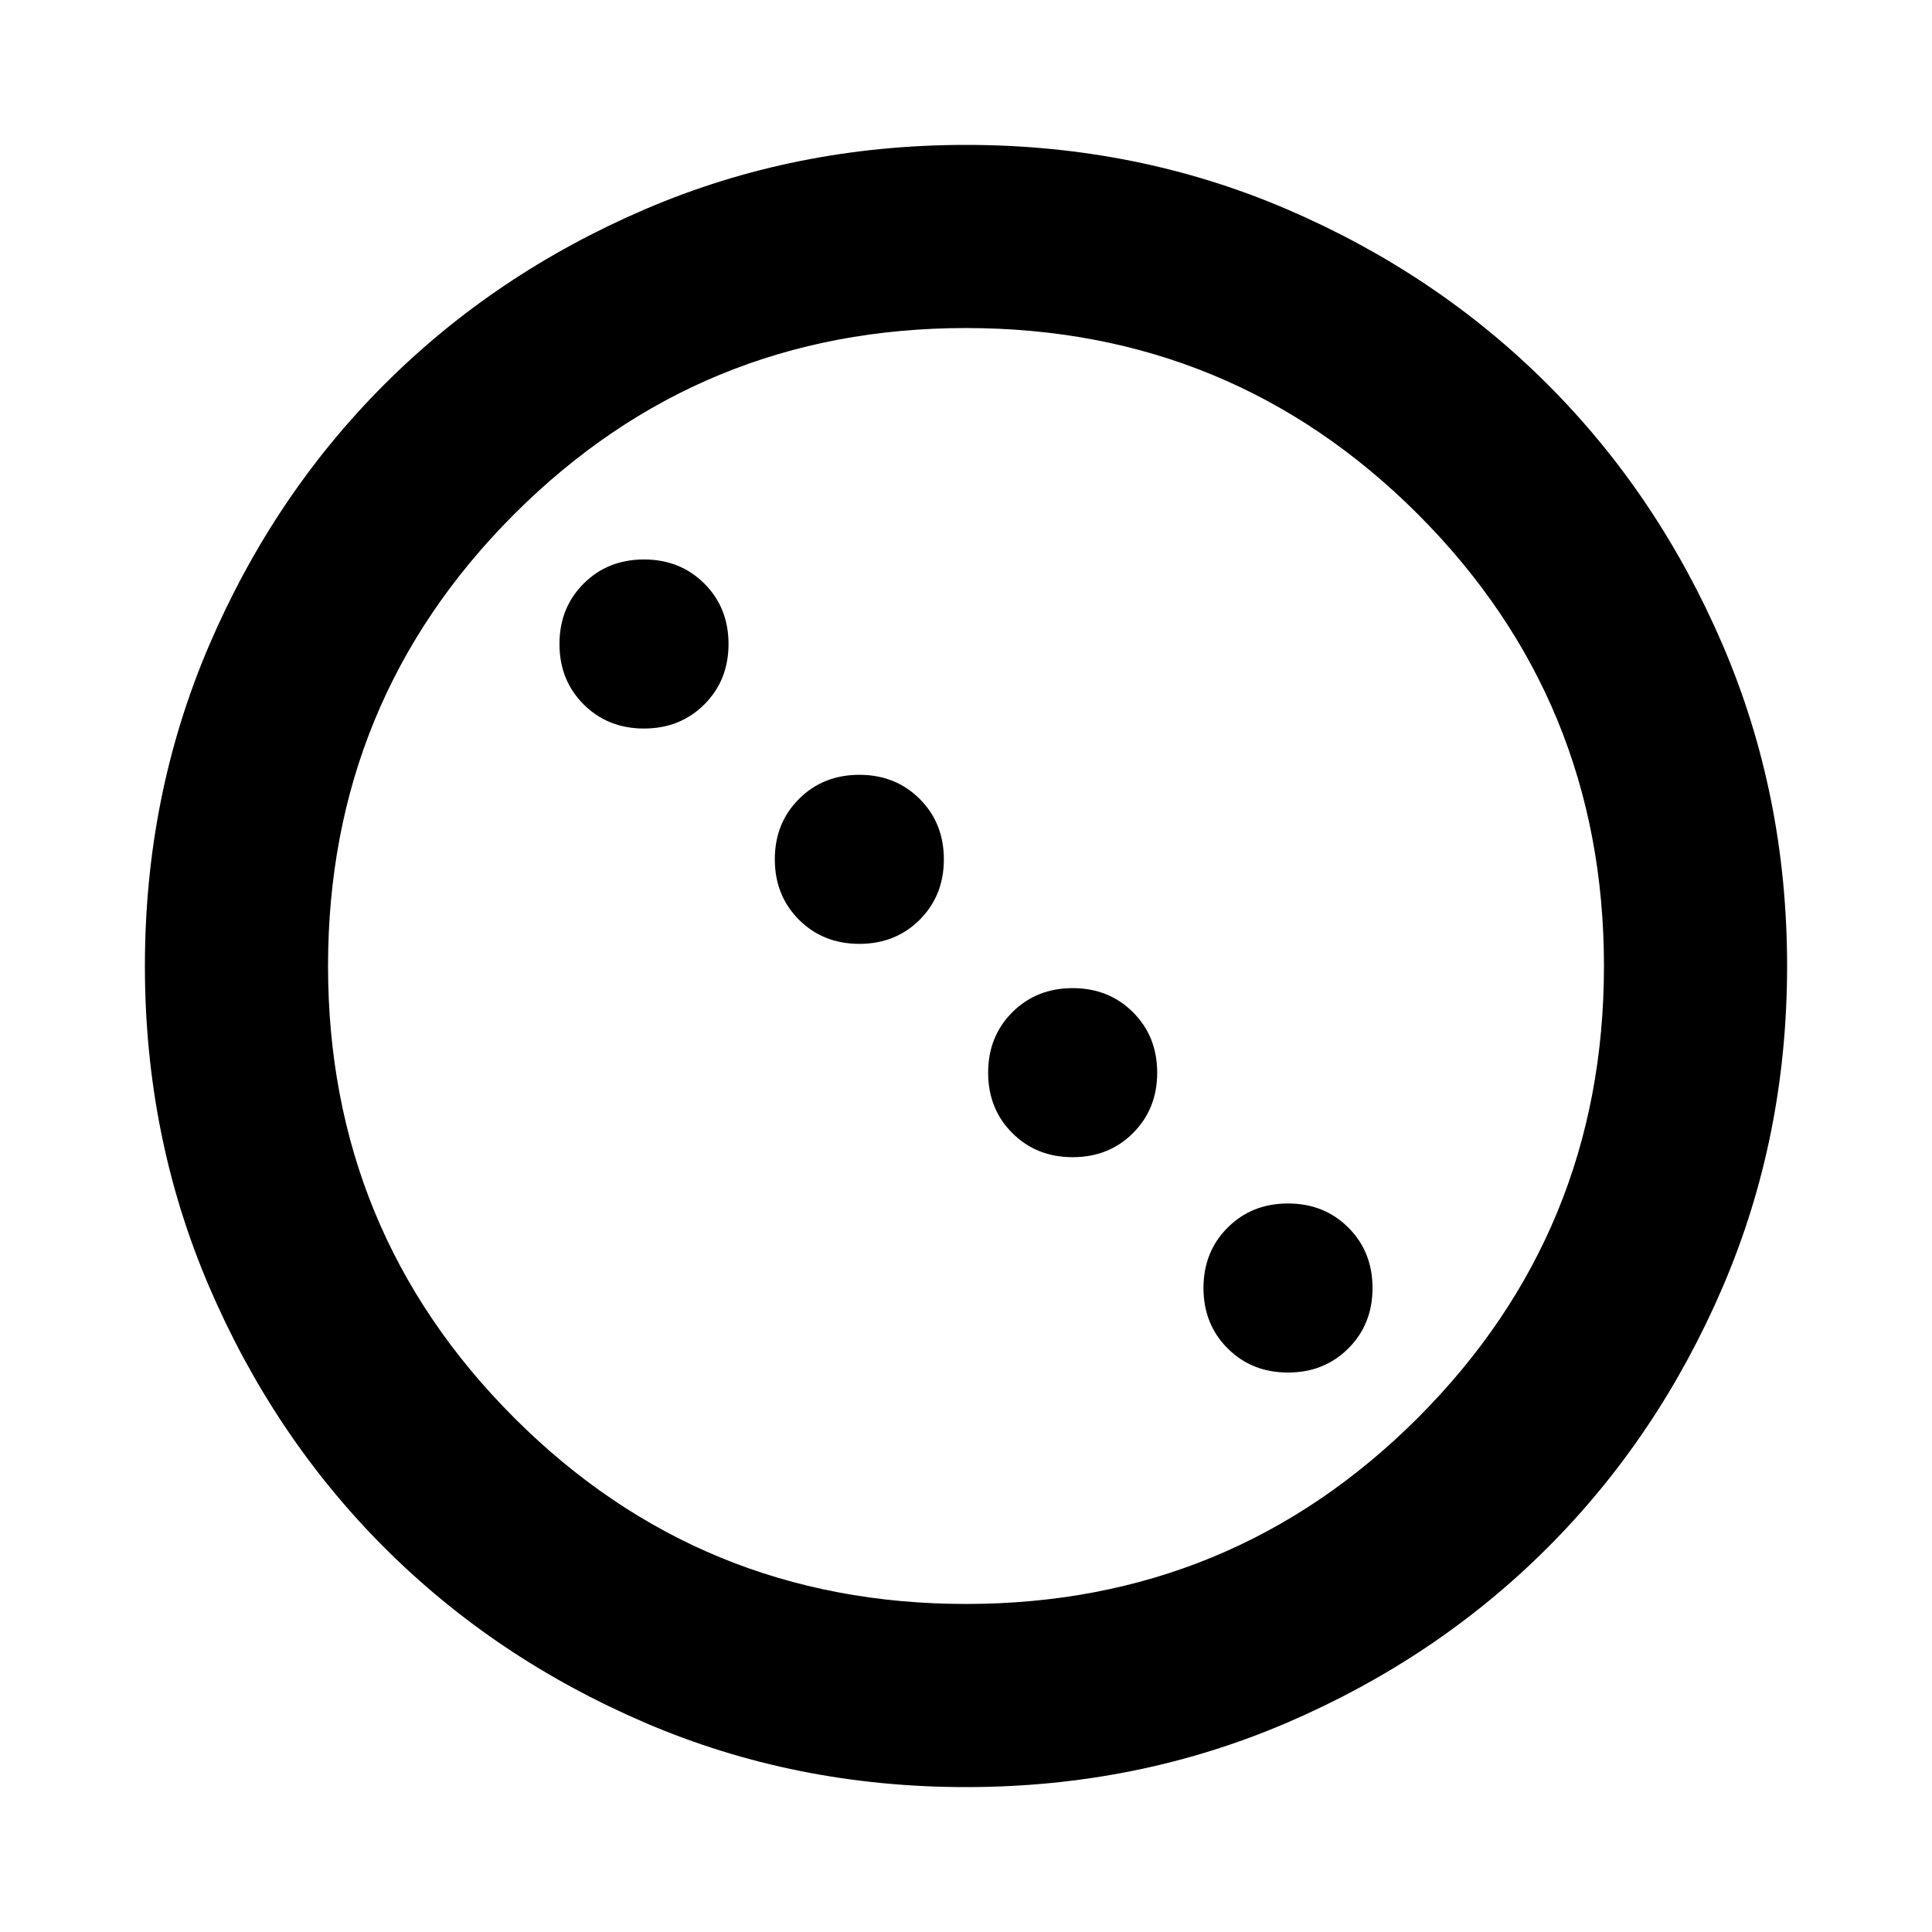 <svg xmlns="http://www.w3.org/2000/svg" height="24" width="24"><path d="M8 9.05Q7.55 9.05 7.25 8.75Q6.95 8.45 6.95 8Q6.95 7.55 7.25 7.25Q7.55 6.95 8 6.95Q8.45 6.95 8.75 7.25Q9.05 7.55 9.05 8Q9.05 8.45 8.75 8.75Q8.45 9.05 8 9.05ZM10.675 11.725Q10.225 11.725 9.925 11.425Q9.625 11.125 9.625 10.675Q9.625 10.225 9.925 9.925Q10.225 9.625 10.675 9.625Q11.125 9.625 11.425 9.925Q11.725 10.225 11.725 10.675Q11.725 11.125 11.425 11.425Q11.125 11.725 10.675 11.725ZM13.325 14.375Q12.875 14.375 12.575 14.075Q12.275 13.775 12.275 13.325Q12.275 12.875 12.575 12.575Q12.875 12.275 13.325 12.275Q13.775 12.275 14.075 12.575Q14.375 12.875 14.375 13.325Q14.375 13.775 14.075 14.075Q13.775 14.375 13.325 14.375ZM16 17.05Q15.55 17.05 15.25 16.75Q14.95 16.45 14.95 16Q14.95 15.55 15.25 15.25Q15.55 14.95 16 14.95Q16.45 14.95 16.75 15.25Q17.05 15.55 17.05 16Q17.05 16.45 16.75 16.75Q16.45 17.05 16 17.05ZM12 22.2Q9.875 22.2 8.012 21.4Q6.15 20.6 4.775 19.225Q3.4 17.85 2.6 15.988Q1.8 14.125 1.8 12Q1.8 9.875 2.6 8.012Q3.4 6.15 4.775 4.775Q6.15 3.4 8.012 2.6Q9.875 1.8 12 1.8Q14.125 1.8 15.988 2.6Q17.85 3.4 19.225 4.775Q20.6 6.15 21.4 8.012Q22.2 9.875 22.2 12Q22.2 14.125 21.4 15.988Q20.6 17.85 19.225 19.225Q17.85 20.6 15.988 21.4Q14.125 22.2 12 22.2ZM12 19.925Q15.3 19.925 17.613 17.613Q19.925 15.3 19.925 12Q19.925 8.7 17.613 6.387Q15.3 4.075 12 4.075Q8.7 4.075 6.388 6.387Q4.075 8.7 4.075 12Q4.075 15.3 6.388 17.613Q8.7 19.925 12 19.925Z"/></svg>